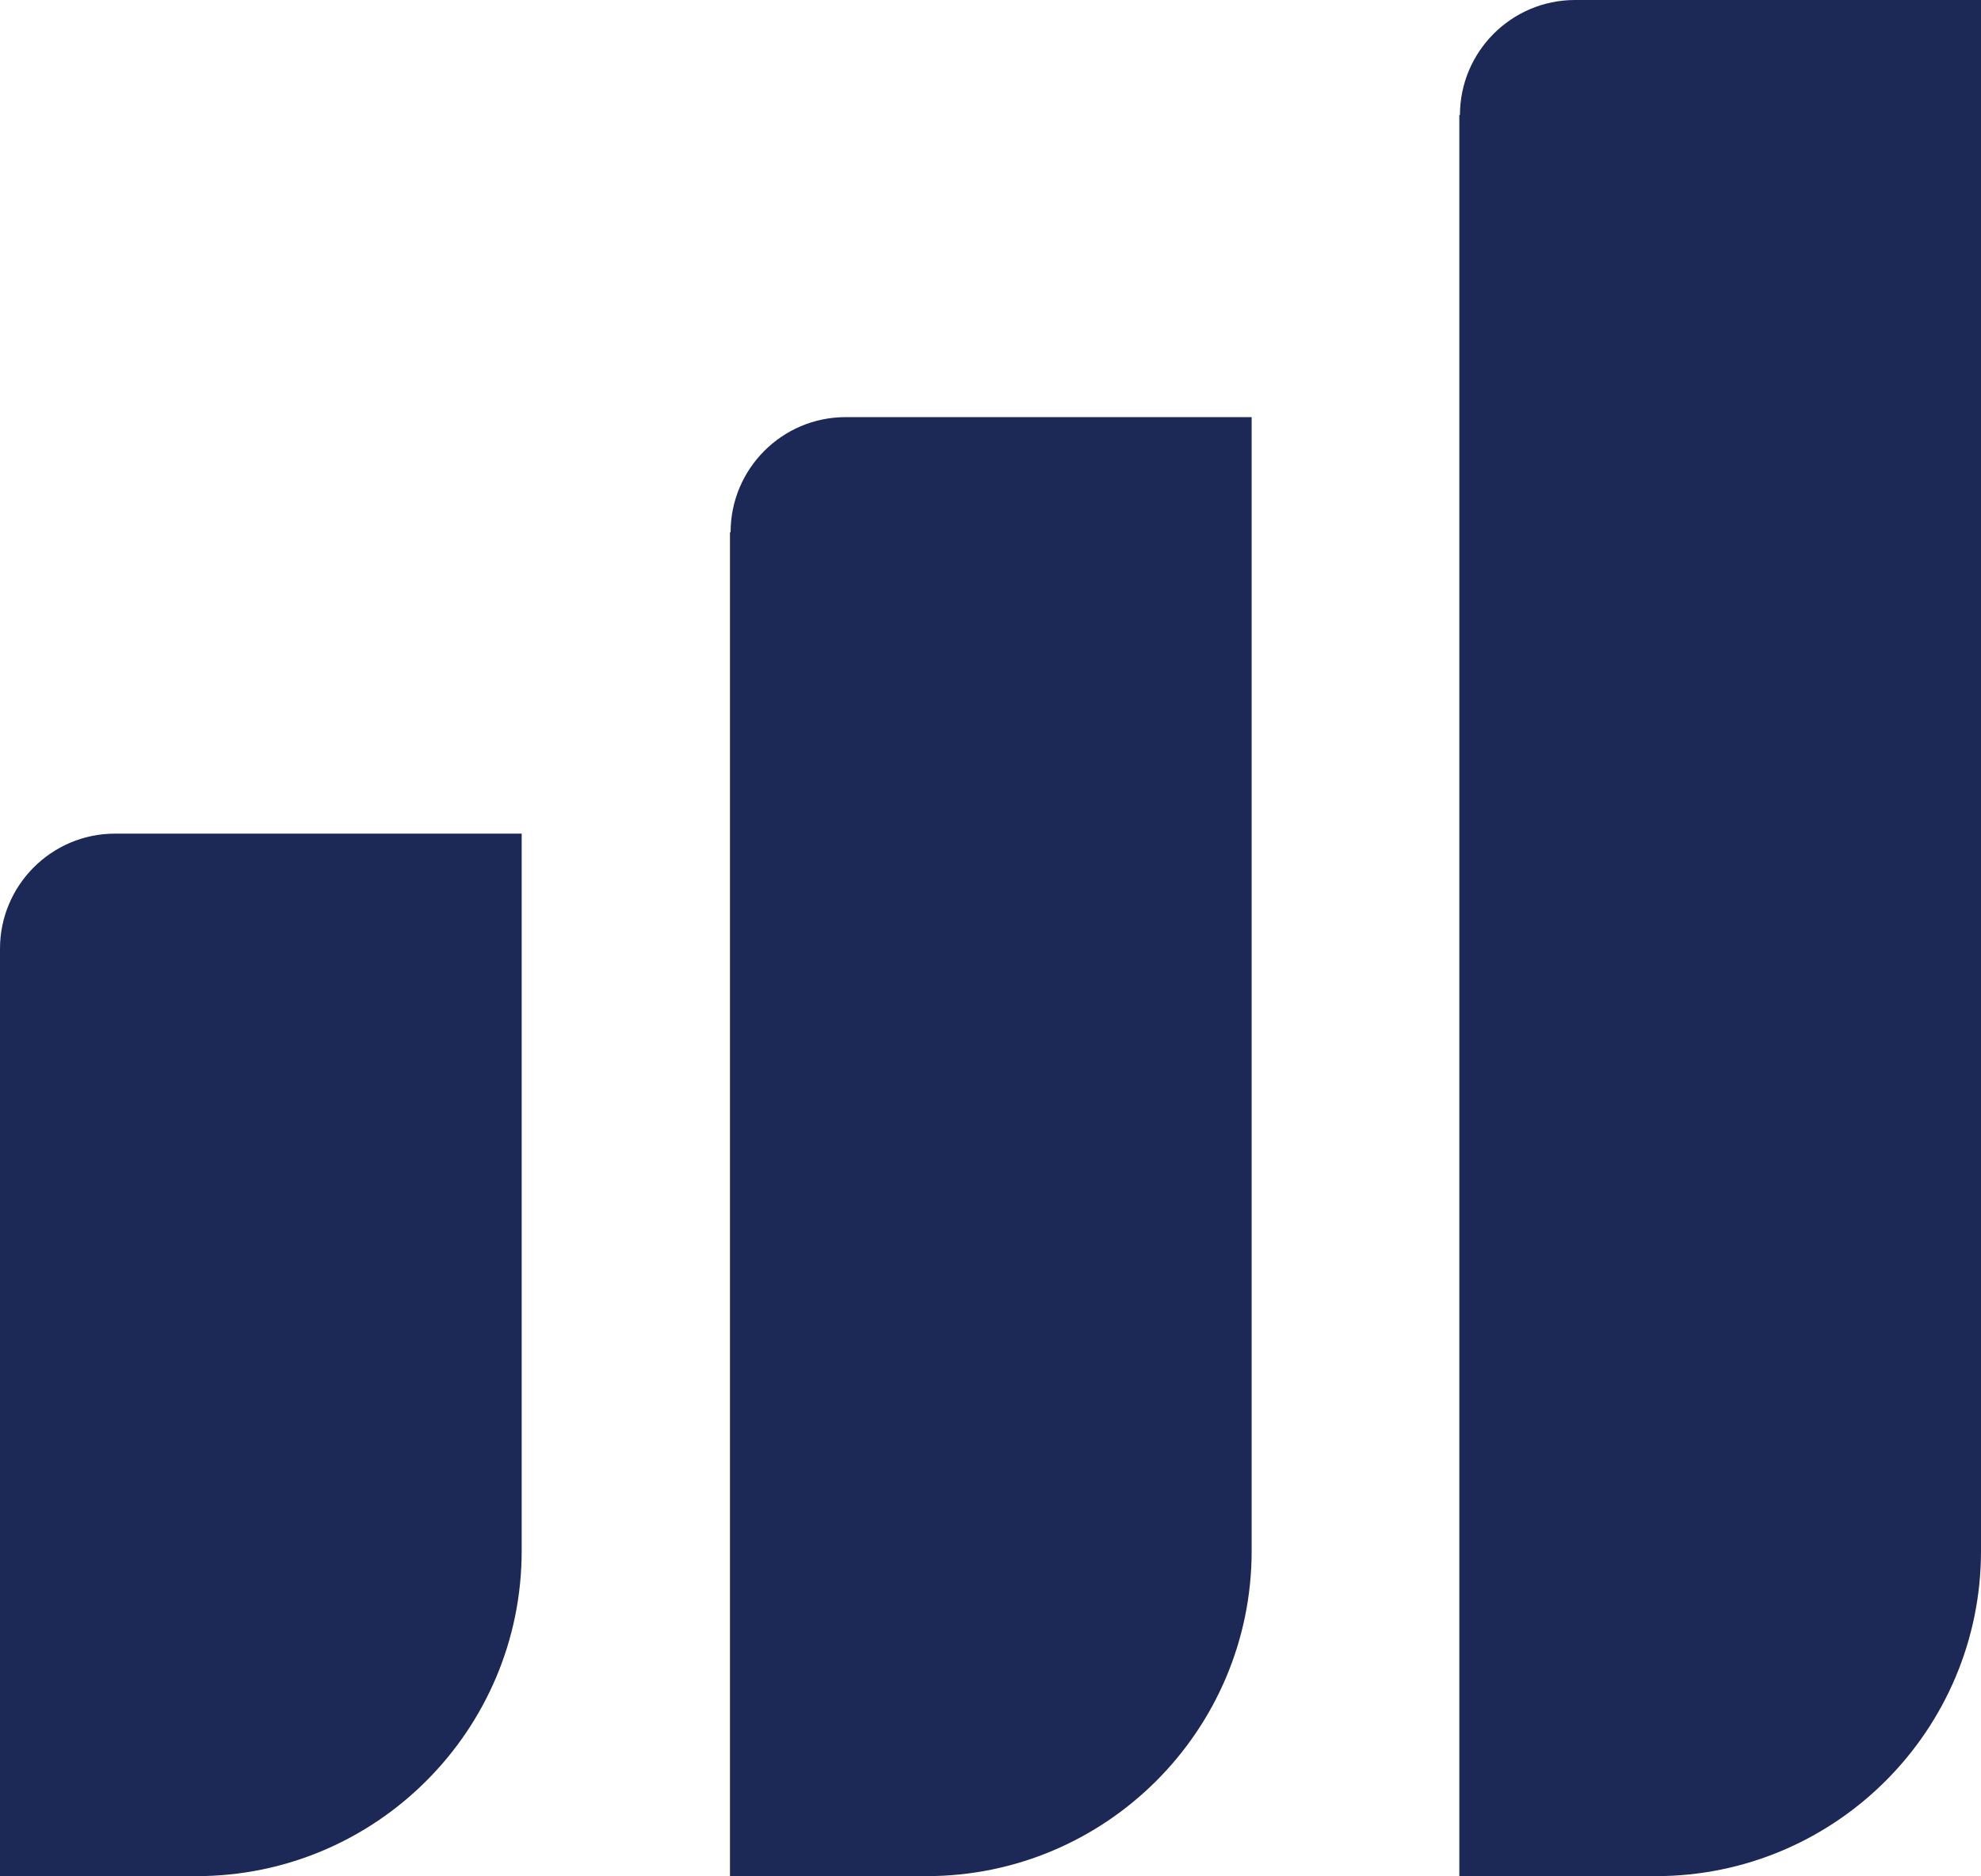 <?xml version="1.0" encoding="UTF-8"?>
<svg id="Layer_2" data-name="Layer 2" xmlns="http://www.w3.org/2000/svg" viewBox="0 0 31.67 30">
  <g id="Layer_1-2" data-name="Layer 1">
    <g id="oferta_button">
      <g id="apsap_sign">
        <path d="M0,15.18v14.82H3.14c2.87,0,5.2-2.33,5.2-5.2V13.33H1.84c-1.02,0-1.84,.83-1.84,1.84Z" style="fill: #1c2856;"/>
        <path d="M11.67,8.51V30h3.14c2.87,0,5.2-2.33,5.2-5.2V6.67h-6.49c-1.02,0-1.84,.83-1.84,1.84Z" style="fill: #1c2856;"/>
        <path d="M23.33,1.84V30h3.14c2.87,0,5.2-2.33,5.2-5.2V0h-6.49c-1.02,0-1.84,.83-1.84,1.84Z" style="fill: #1c2856;"/>
      </g>
    </g>
  </g>
</svg>
